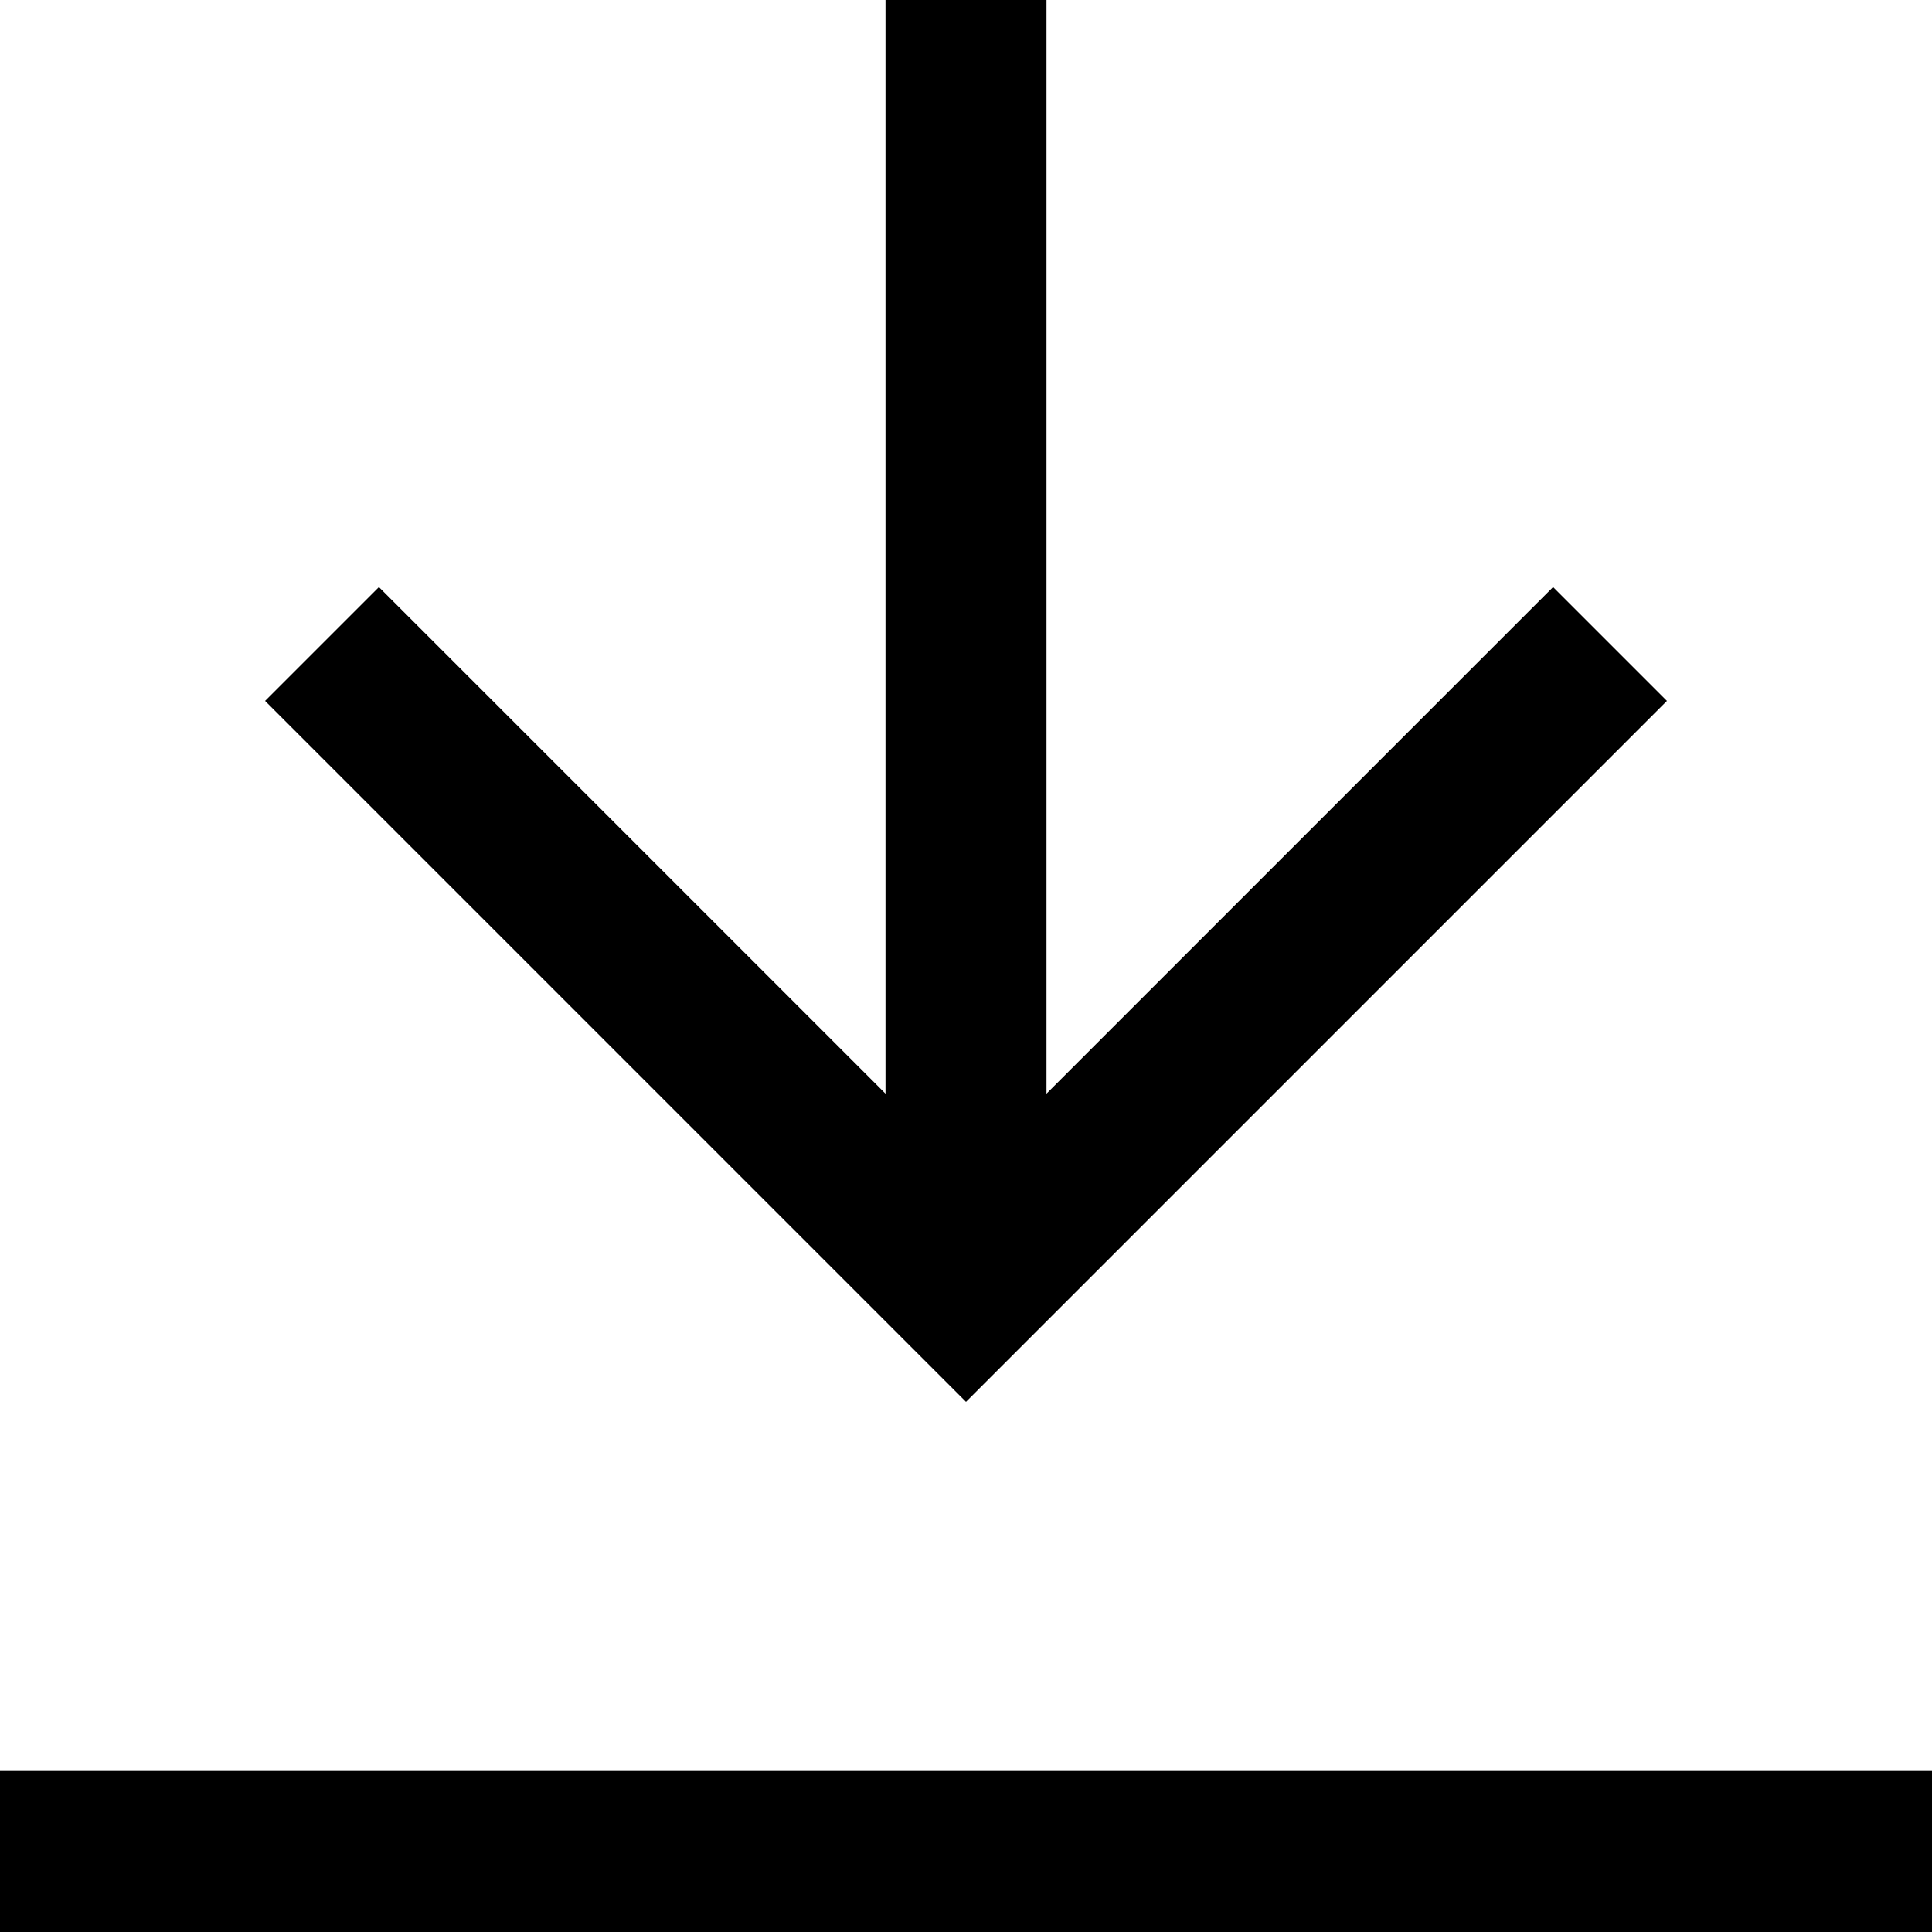 <?xml version="1.0" encoding="UTF-8" standalone="no"?>
<svg width="24px" height="24px" viewBox="0 0 24 24" version="1.1" xmlns="http://www.w3.org/2000/svg" xmlns:xlink="http://www.w3.org/1999/xlink">
    <!-- Generator: sketchtool 40.3 (33839) - http://www.bohemiancoding.com/sketch -->
    <title>692AE2F0-F7E5-4106-9783-416895D8F9F7</title>
    <desc>Created with sketchtool.</desc>
    <defs></defs>
    <g id="Page-1" stroke="none" stroke-width="1" fill="none" fill-rule="evenodd">
        <g id="desktop_icons" transform="translate(-510, -305)" stroke="#000000" stroke-width="2">
            <g id="Software-update" transform="translate(510, 305)">
                <path d="M0,23 L24,23" id="Stroke-4"></path>
                <polyline id="Path-19" points="4 8 12 16 20 8"></polyline>
                <path d="M12,1 L12,15" id="Line" stroke-linecap="square"></path>
            </g>
        </g>
    </g>
</svg>